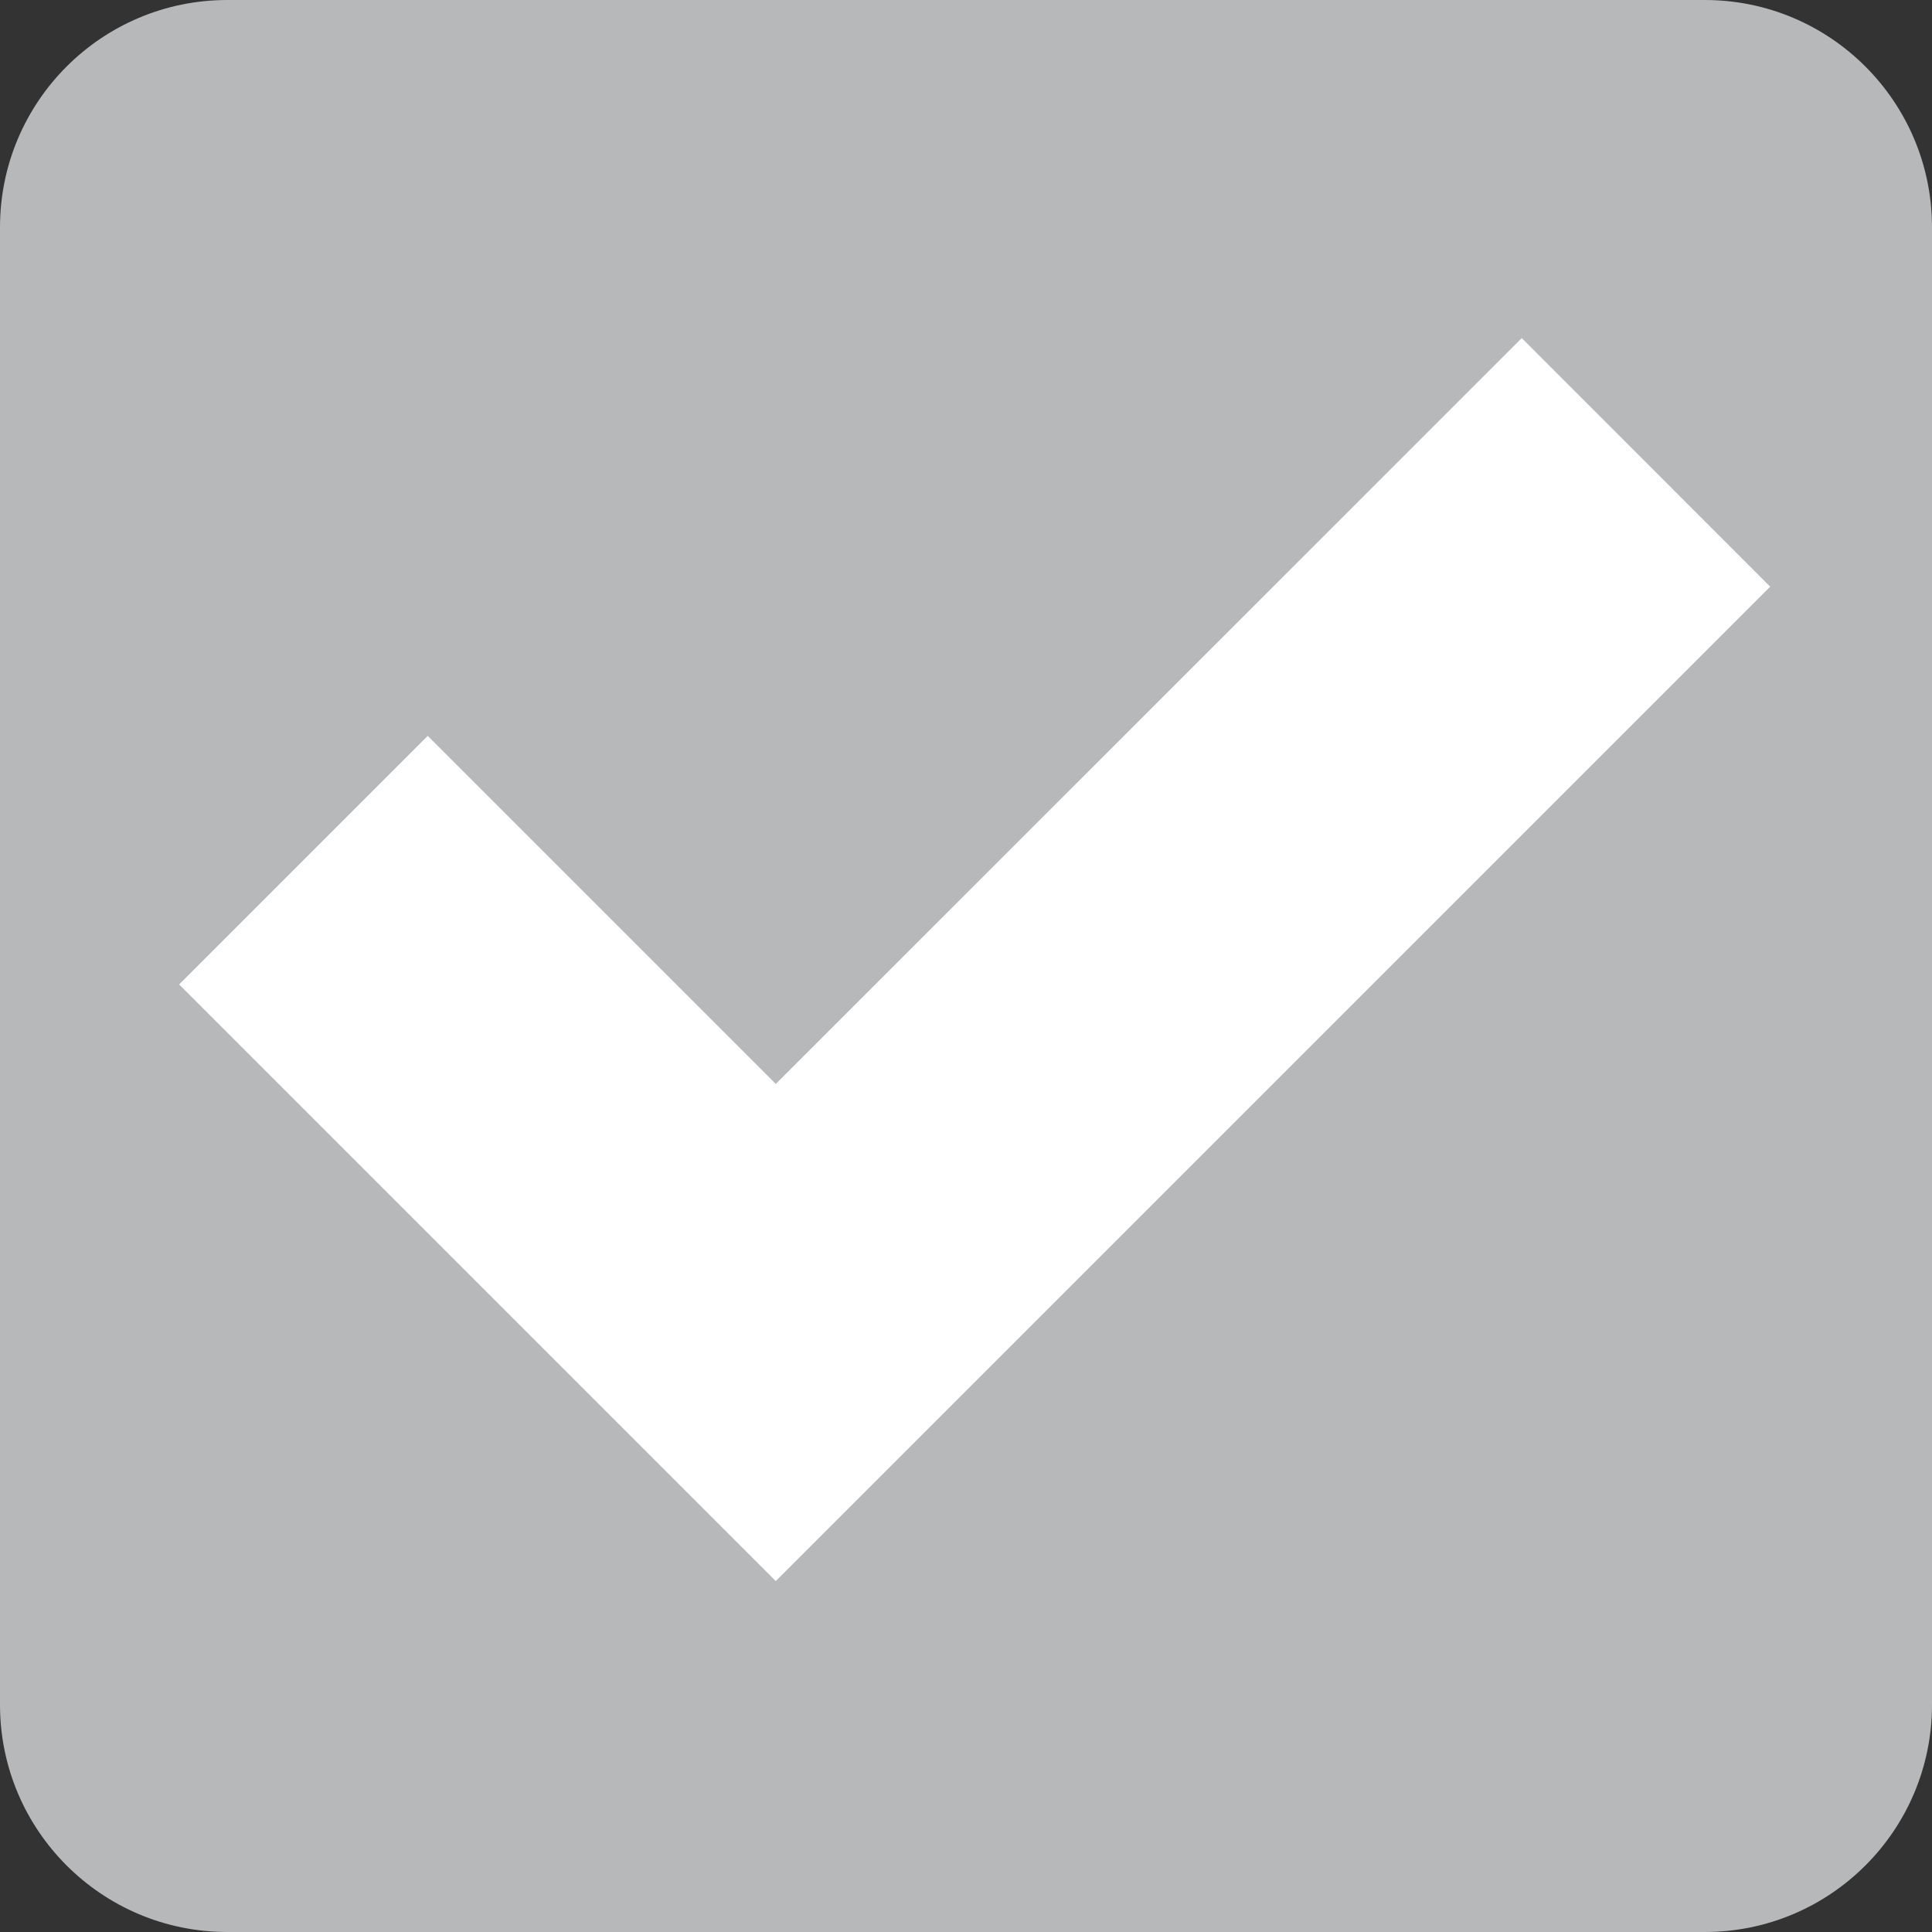 <svg width="24" height="24" viewBox="0 0 24 24" fill="none" xmlns="http://www.w3.org/2000/svg">
<rect x="0" y="0" width="24" height="24" fill="#333333" stroke="none"/>
<path d="M21.177 0H2.824C1.264 0 0 1.264 0 2.824V21.177C0 22.736 1.264 24 2.824 24H21.177C22.736 24 24 22.736 24 21.177V2.824C24 1.264 22.736 0 21.177 0Z" fill="#B6B8BA"/>
<path d="M18.904 4.2L9.637 13.465L5.313 9.141L2.225 12.229L9.637 19.641L21.99 7.288L18.904 4.2Z" fill="white"/>
</svg>
